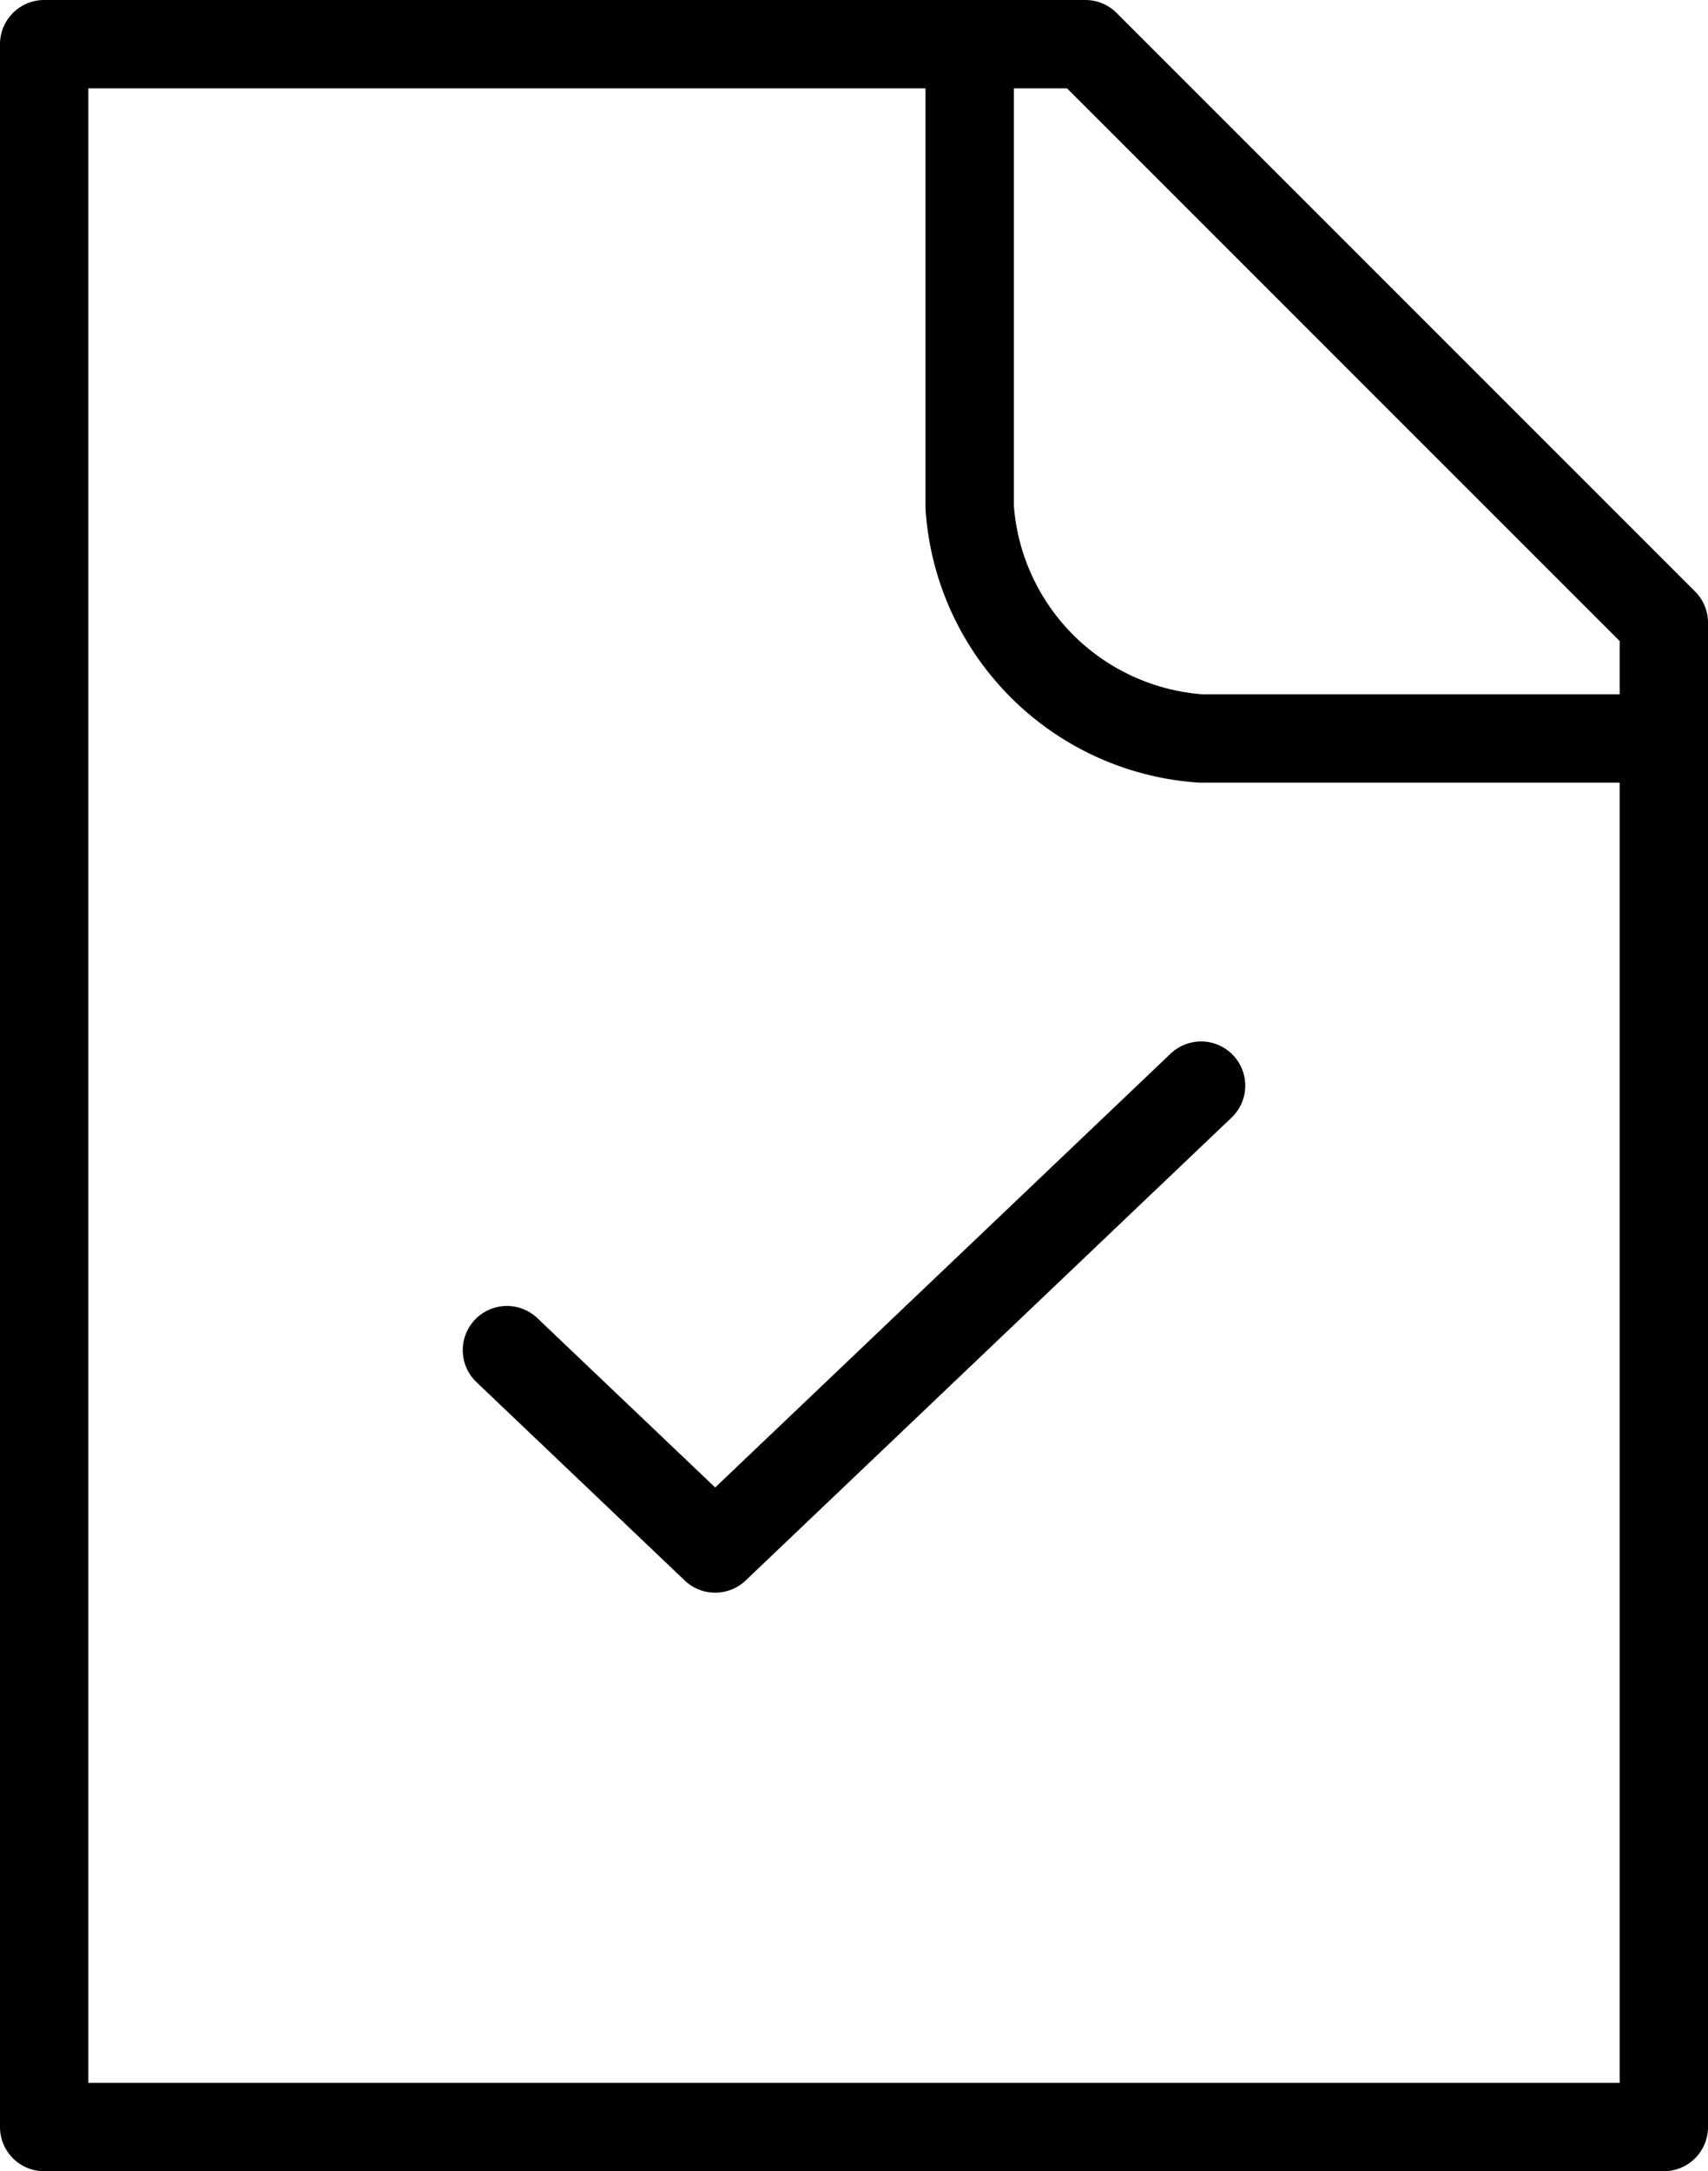 <svg xmlns="http://www.w3.org/2000/svg" width="29" height="36.857" viewBox="0 0 29 36.857">
  <path id="document-check-svgrepo-com_1_" data-name="document-check-svgrepo-com (1)" d="M24.643,20.679l-8.25,7.857-3.536-3.367M20.714,3H5V38.357H32.5V14.786M20.714,3h1.964L32.5,12.821v1.964M20.714,3v7.857a4.225,4.225,0,0,0,3.929,3.929H32.5" transform="translate(-4.25 -2.25)" fill="none" stroke="#000" stroke-linecap="round" stroke-linejoin="round" stroke-width="1.5"/>
</svg>
